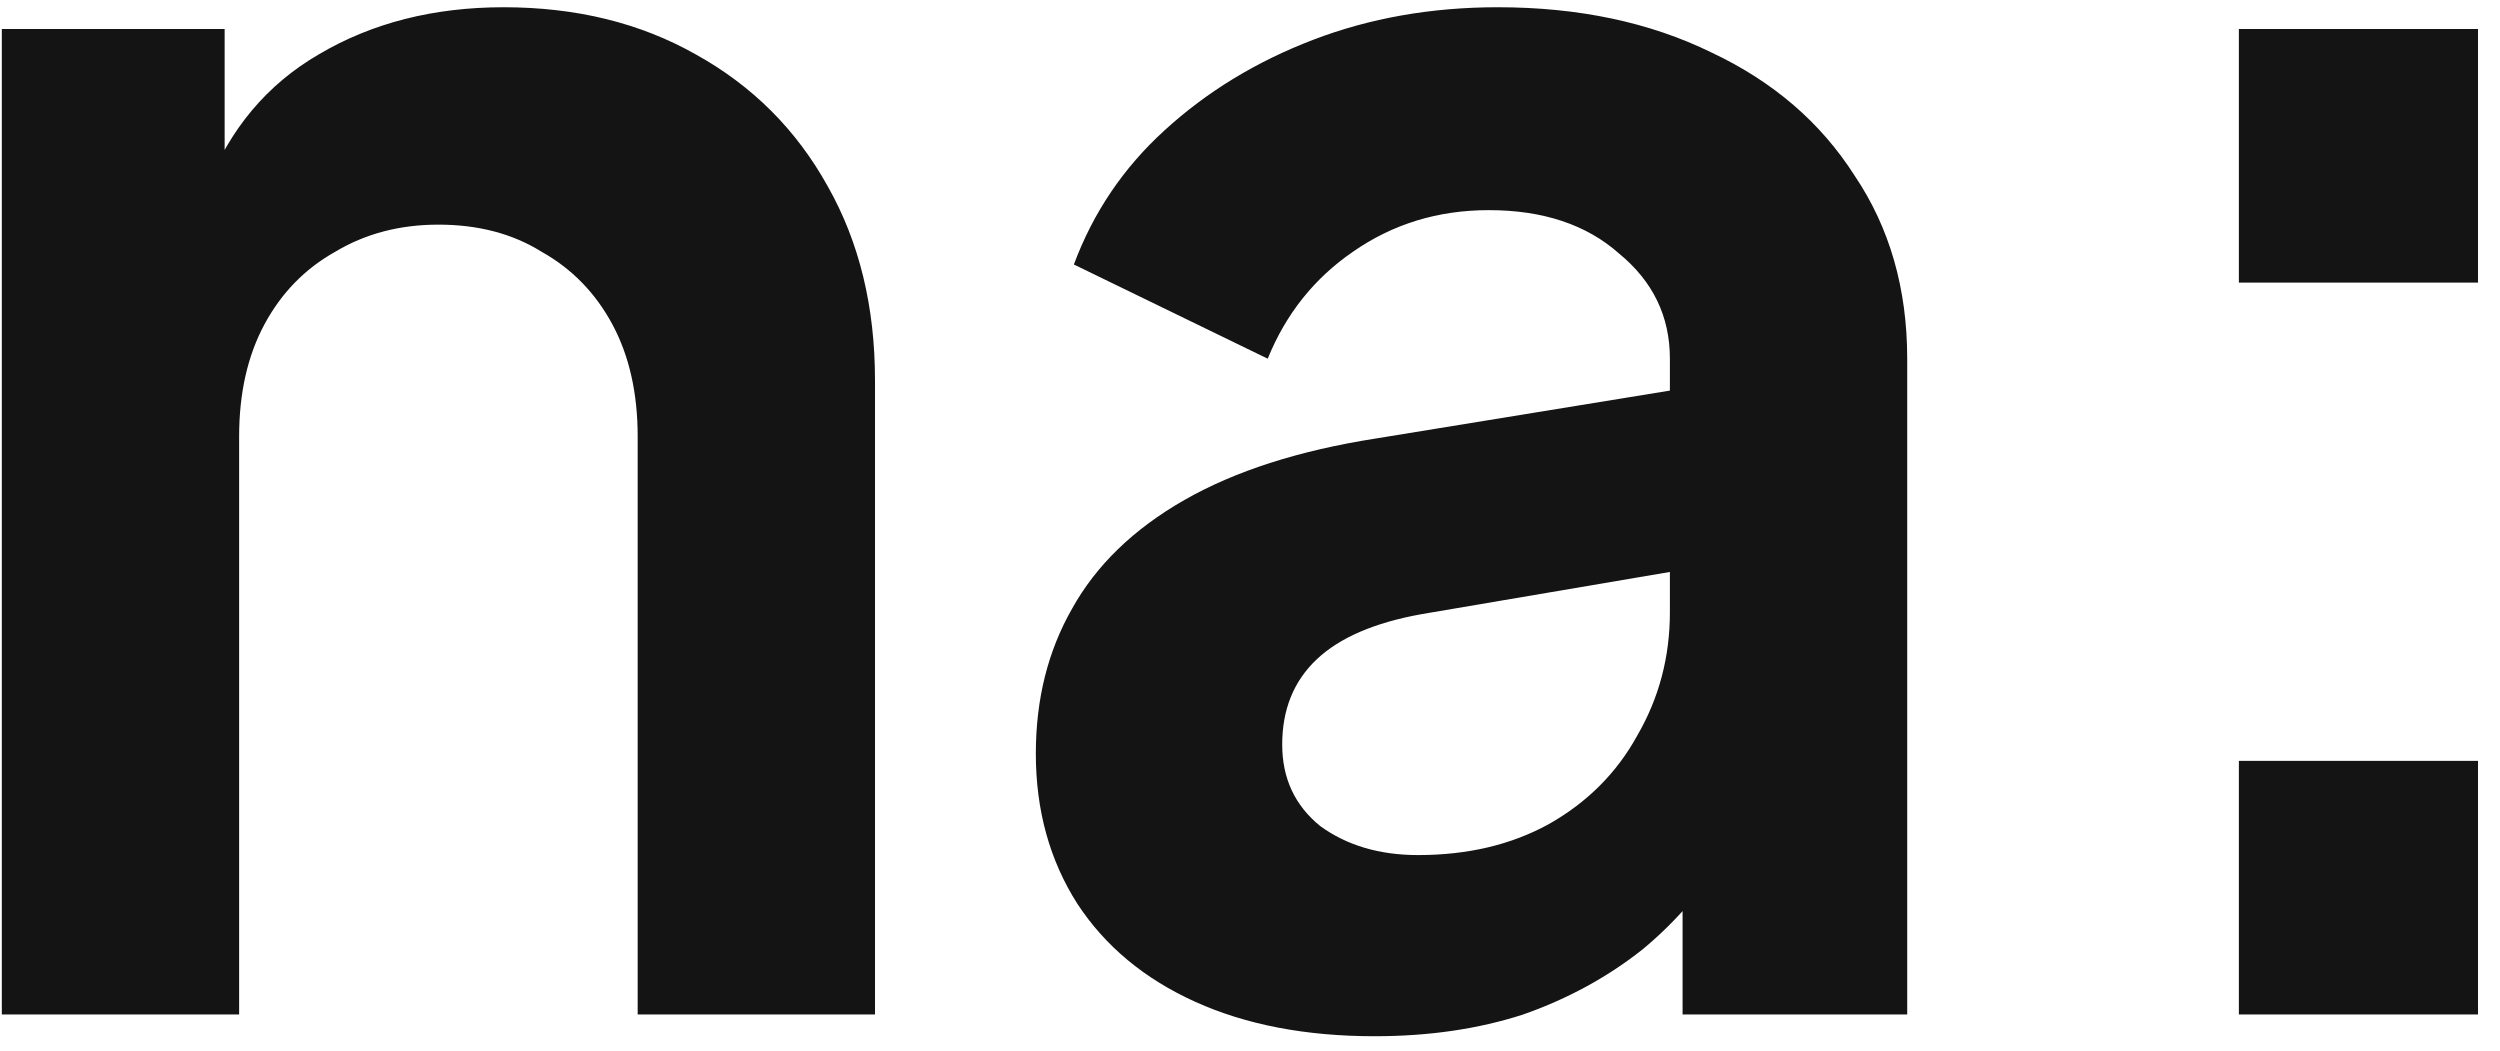 <svg width="69" height="29" viewBox="0 0 69 29" fill="none" xmlns="http://www.w3.org/2000/svg">
<path d="M0.05 28V0.8H6.2V6.15L5.7 5.2C6.333 3.567 7.367 2.333 8.8 1.5C10.267 0.633 11.967 0.2 13.9 0.2C15.9 0.2 17.667 0.633 19.2 1.5C20.767 2.367 21.983 3.583 22.85 5.15C23.717 6.683 24.15 8.467 24.15 10.5V28H17.6V12.05C17.6 10.85 17.367 9.817 16.9 8.95C16.433 8.083 15.783 7.417 14.95 6.95C14.15 6.45 13.2 6.2 12.1 6.2C11.033 6.2 10.083 6.45 9.25 6.95C8.417 7.417 7.767 8.083 7.3 8.95C6.833 9.817 6.6 10.85 6.6 12.05V28H0.05ZM37.939 28.6C36.039 28.6 34.389 28.283 32.989 27.65C31.589 27.017 30.505 26.117 29.739 24.95C28.972 23.75 28.589 22.367 28.589 20.8C28.589 19.3 28.922 17.967 29.589 16.8C30.255 15.6 31.289 14.6 32.689 13.8C34.089 13 35.855 12.433 37.989 12.1L46.889 10.65V15.65L39.239 16.95C37.939 17.183 36.972 17.6 36.339 18.2C35.705 18.8 35.389 19.583 35.389 20.55C35.389 21.483 35.739 22.233 36.439 22.8C37.172 23.333 38.072 23.6 39.139 23.6C40.505 23.6 41.705 23.317 42.739 22.75C43.805 22.15 44.622 21.333 45.189 20.3C45.789 19.267 46.089 18.133 46.089 16.9V9.9C46.089 8.733 45.622 7.767 44.689 7C43.789 6.2 42.589 5.8 41.089 5.8C39.689 5.8 38.439 6.183 37.339 6.95C36.272 7.683 35.489 8.667 34.989 9.9L29.639 7.3C30.172 5.867 31.005 4.633 32.139 3.6C33.305 2.533 34.672 1.7 36.239 1.1C37.805 0.5 39.505 0.2 41.339 0.2C43.572 0.2 45.539 0.617 47.239 1.45C48.939 2.25 50.255 3.383 51.189 4.85C52.155 6.283 52.639 7.967 52.639 9.9V28H46.439V23.35L47.839 23.25C47.139 24.417 46.305 25.4 45.339 26.2C44.372 26.967 43.272 27.567 42.039 28C40.805 28.4 39.439 28.6 37.939 28.6ZM61.793 28V21H68.393V28H61.793ZM61.793 7.8V0.8H68.393V7.8H61.793Z" fill="#141414"/>
</svg>
